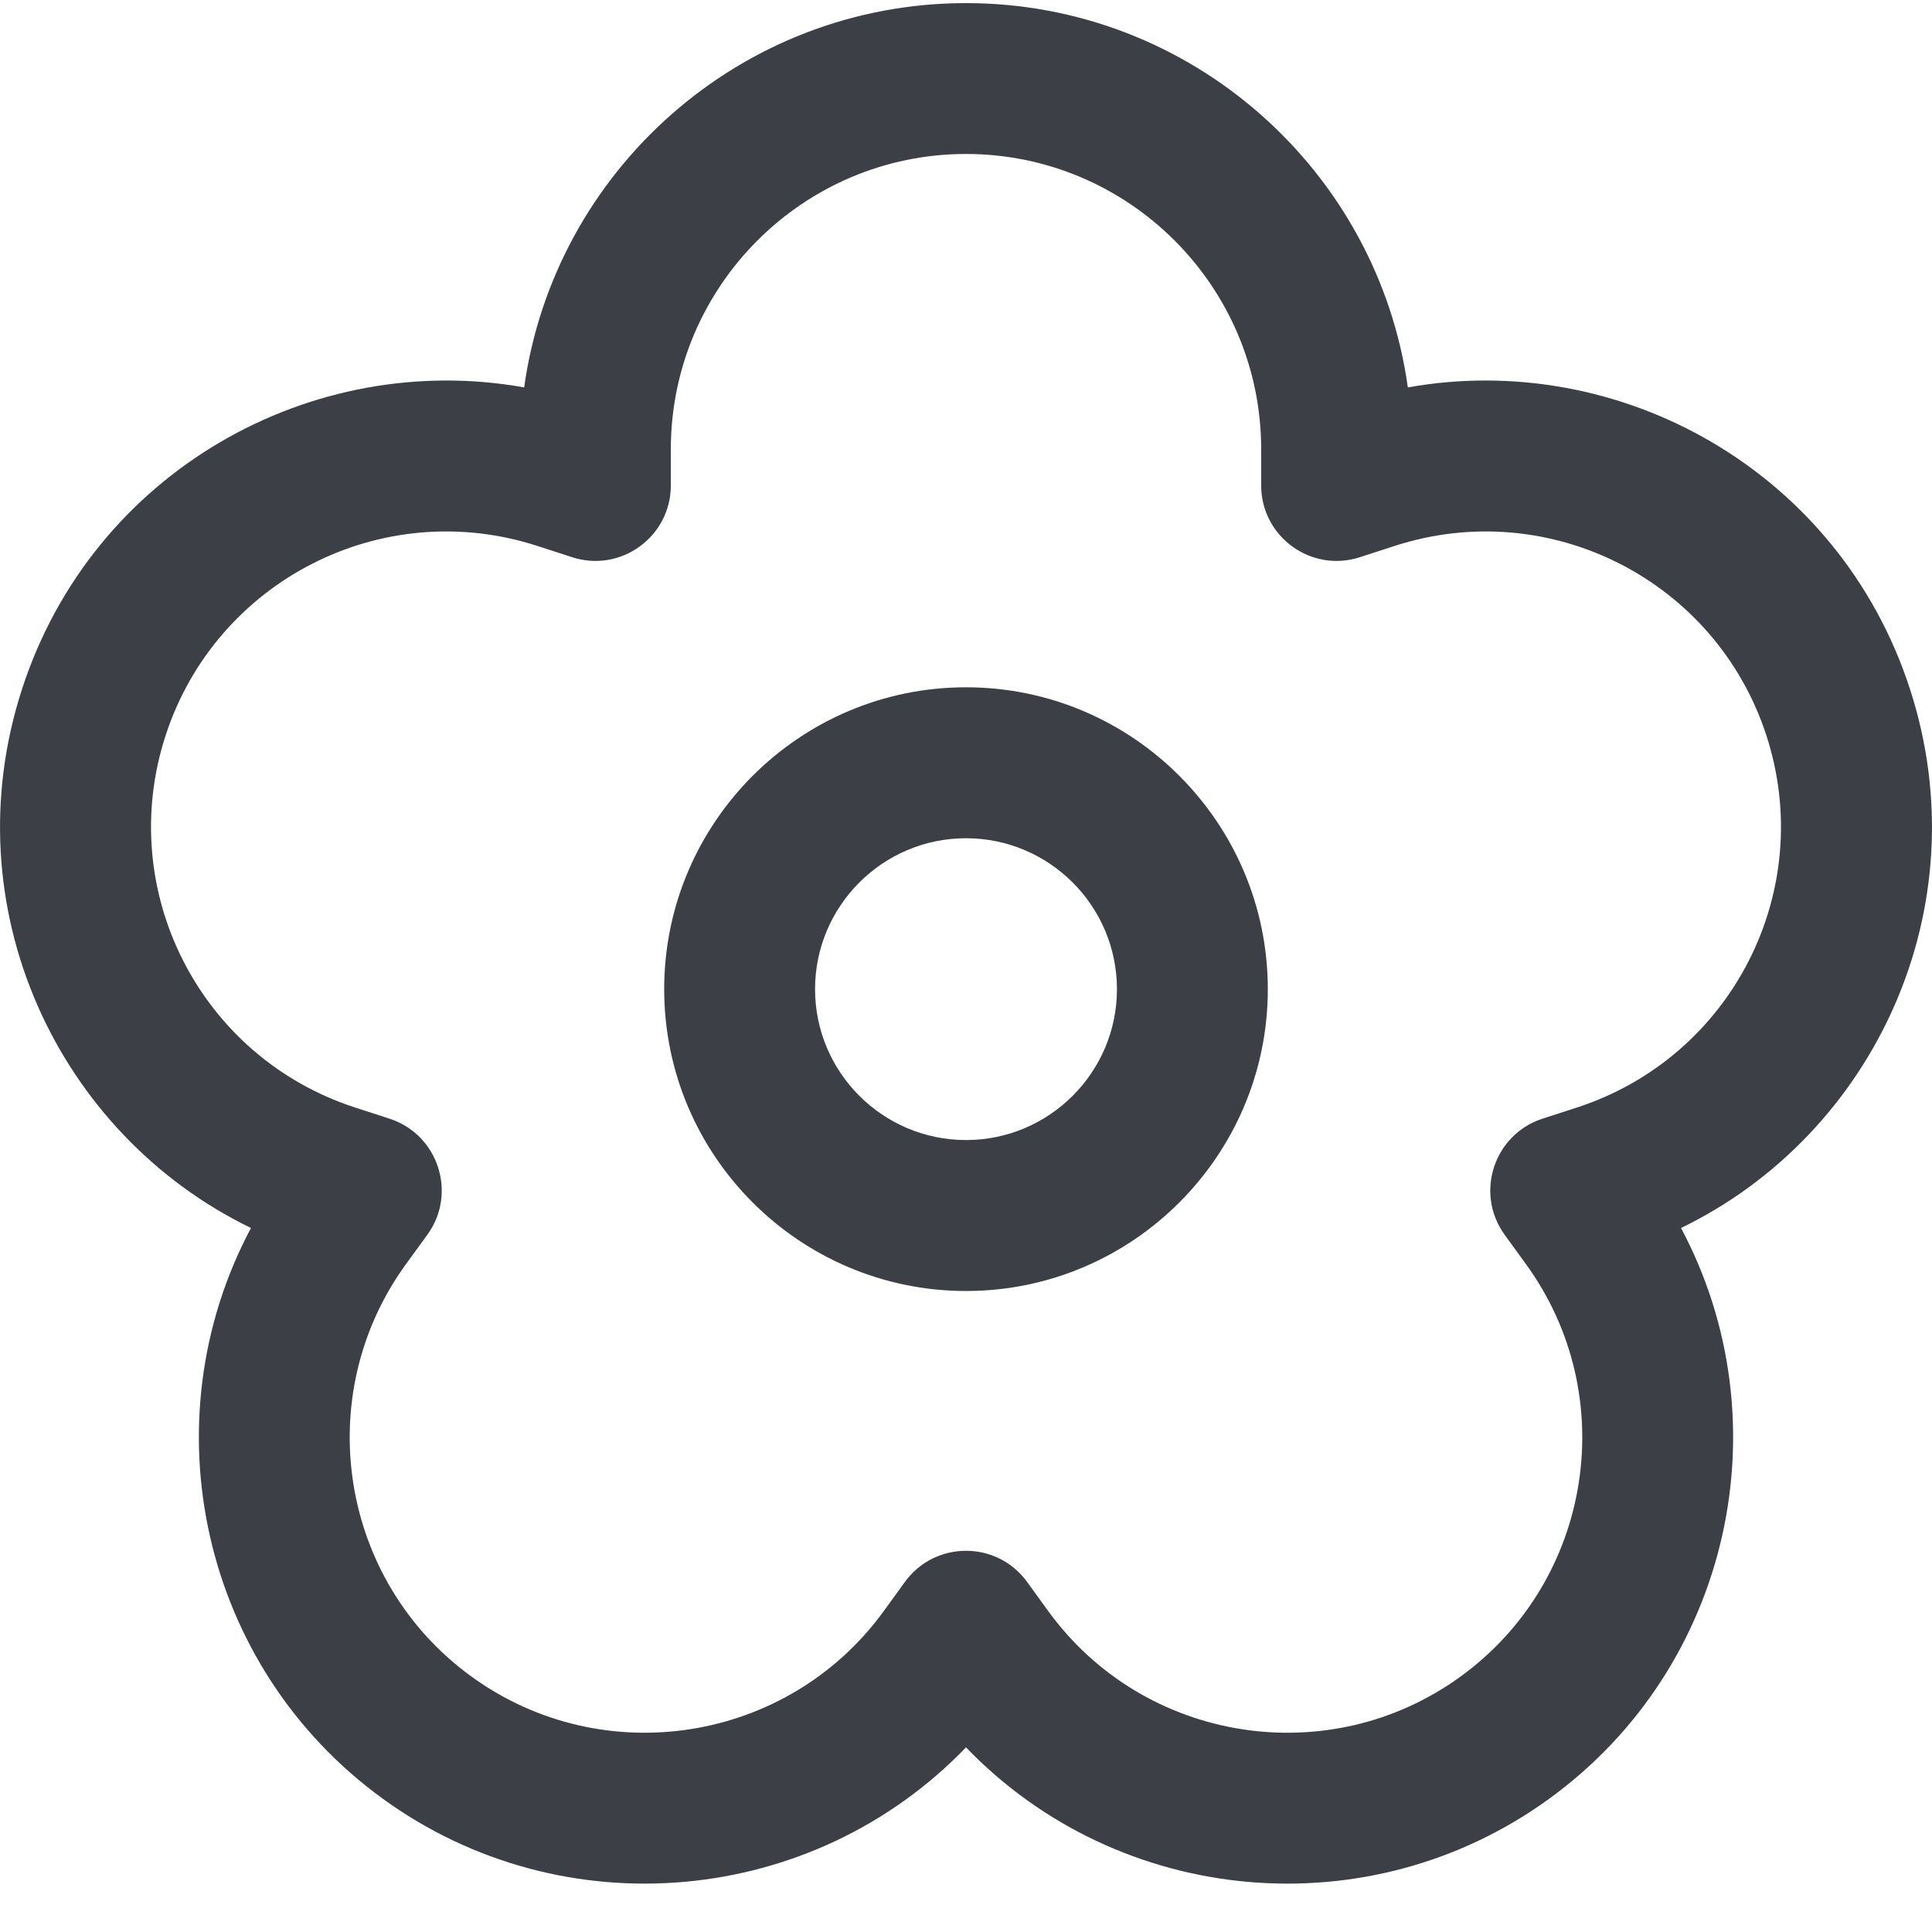 <svg width="23" height="23" viewBox="0 0 23 23" fill="none" xmlns="http://www.w3.org/2000/svg">
<path fill-rule="evenodd" clip-rule="evenodd" d="M16.76 4.612C19.282 4.16 21.894 5.605 22.737 8.201C23.581 10.798 22.318 13.502 20.012 14.619C21.238 16.918 20.612 19.837 18.445 21.412C16.293 22.975 13.322 22.694 11.5 20.802C9.677 22.695 6.706 22.974 4.555 21.412C2.388 19.837 1.762 16.918 2.988 14.619C0.683 13.502 -0.581 10.798 0.263 8.201C1.106 5.605 3.718 4.16 6.24 4.612C6.599 2.03 8.821 0.037 11.5 0.037C14.179 0.037 16.401 2.03 16.76 4.612ZM18.362 13.318L18.772 13.185C20.62 12.585 21.629 10.604 21.029 8.757C20.428 6.909 18.447 5.9 16.6 6.5L16.19 6.633C15.611 6.822 15.014 6.39 15.014 5.779V5.348C15.014 3.41 13.438 1.833 11.5 1.833C9.562 1.833 7.986 3.41 7.986 5.348V5.779C7.986 6.39 7.389 6.822 6.81 6.633L6.4 6.5C4.545 5.898 2.569 6.917 1.971 8.757C1.371 10.604 2.38 12.585 4.228 13.185L4.638 13.318C5.217 13.506 5.446 14.207 5.087 14.7L4.833 15.049C3.694 16.617 4.043 18.819 5.611 19.958C7.179 21.097 9.381 20.748 10.52 19.181L10.773 18.832C11.131 18.339 11.868 18.338 12.227 18.832L12.48 19.181C13.619 20.748 15.821 21.097 17.389 19.958C18.957 18.819 19.306 16.617 18.166 15.049L17.913 14.7C17.555 14.208 17.782 13.507 18.362 13.318Z" fill="#3C4046"/>
<path fill-rule="evenodd" clip-rule="evenodd" d="M7.907 11.776C7.907 9.794 9.519 8.182 11.5 8.182C13.481 8.182 15.093 9.794 15.093 11.776C15.093 13.757 13.481 15.369 11.5 15.369C9.519 15.369 7.907 13.757 7.907 11.776ZM9.703 11.776C9.703 12.766 10.509 13.572 11.5 13.572C12.491 13.572 13.297 12.766 13.297 11.776C13.297 10.785 12.491 9.979 11.5 9.979C10.509 9.979 9.703 10.785 9.703 11.776Z" fill="#3C4046"/>
</svg>
